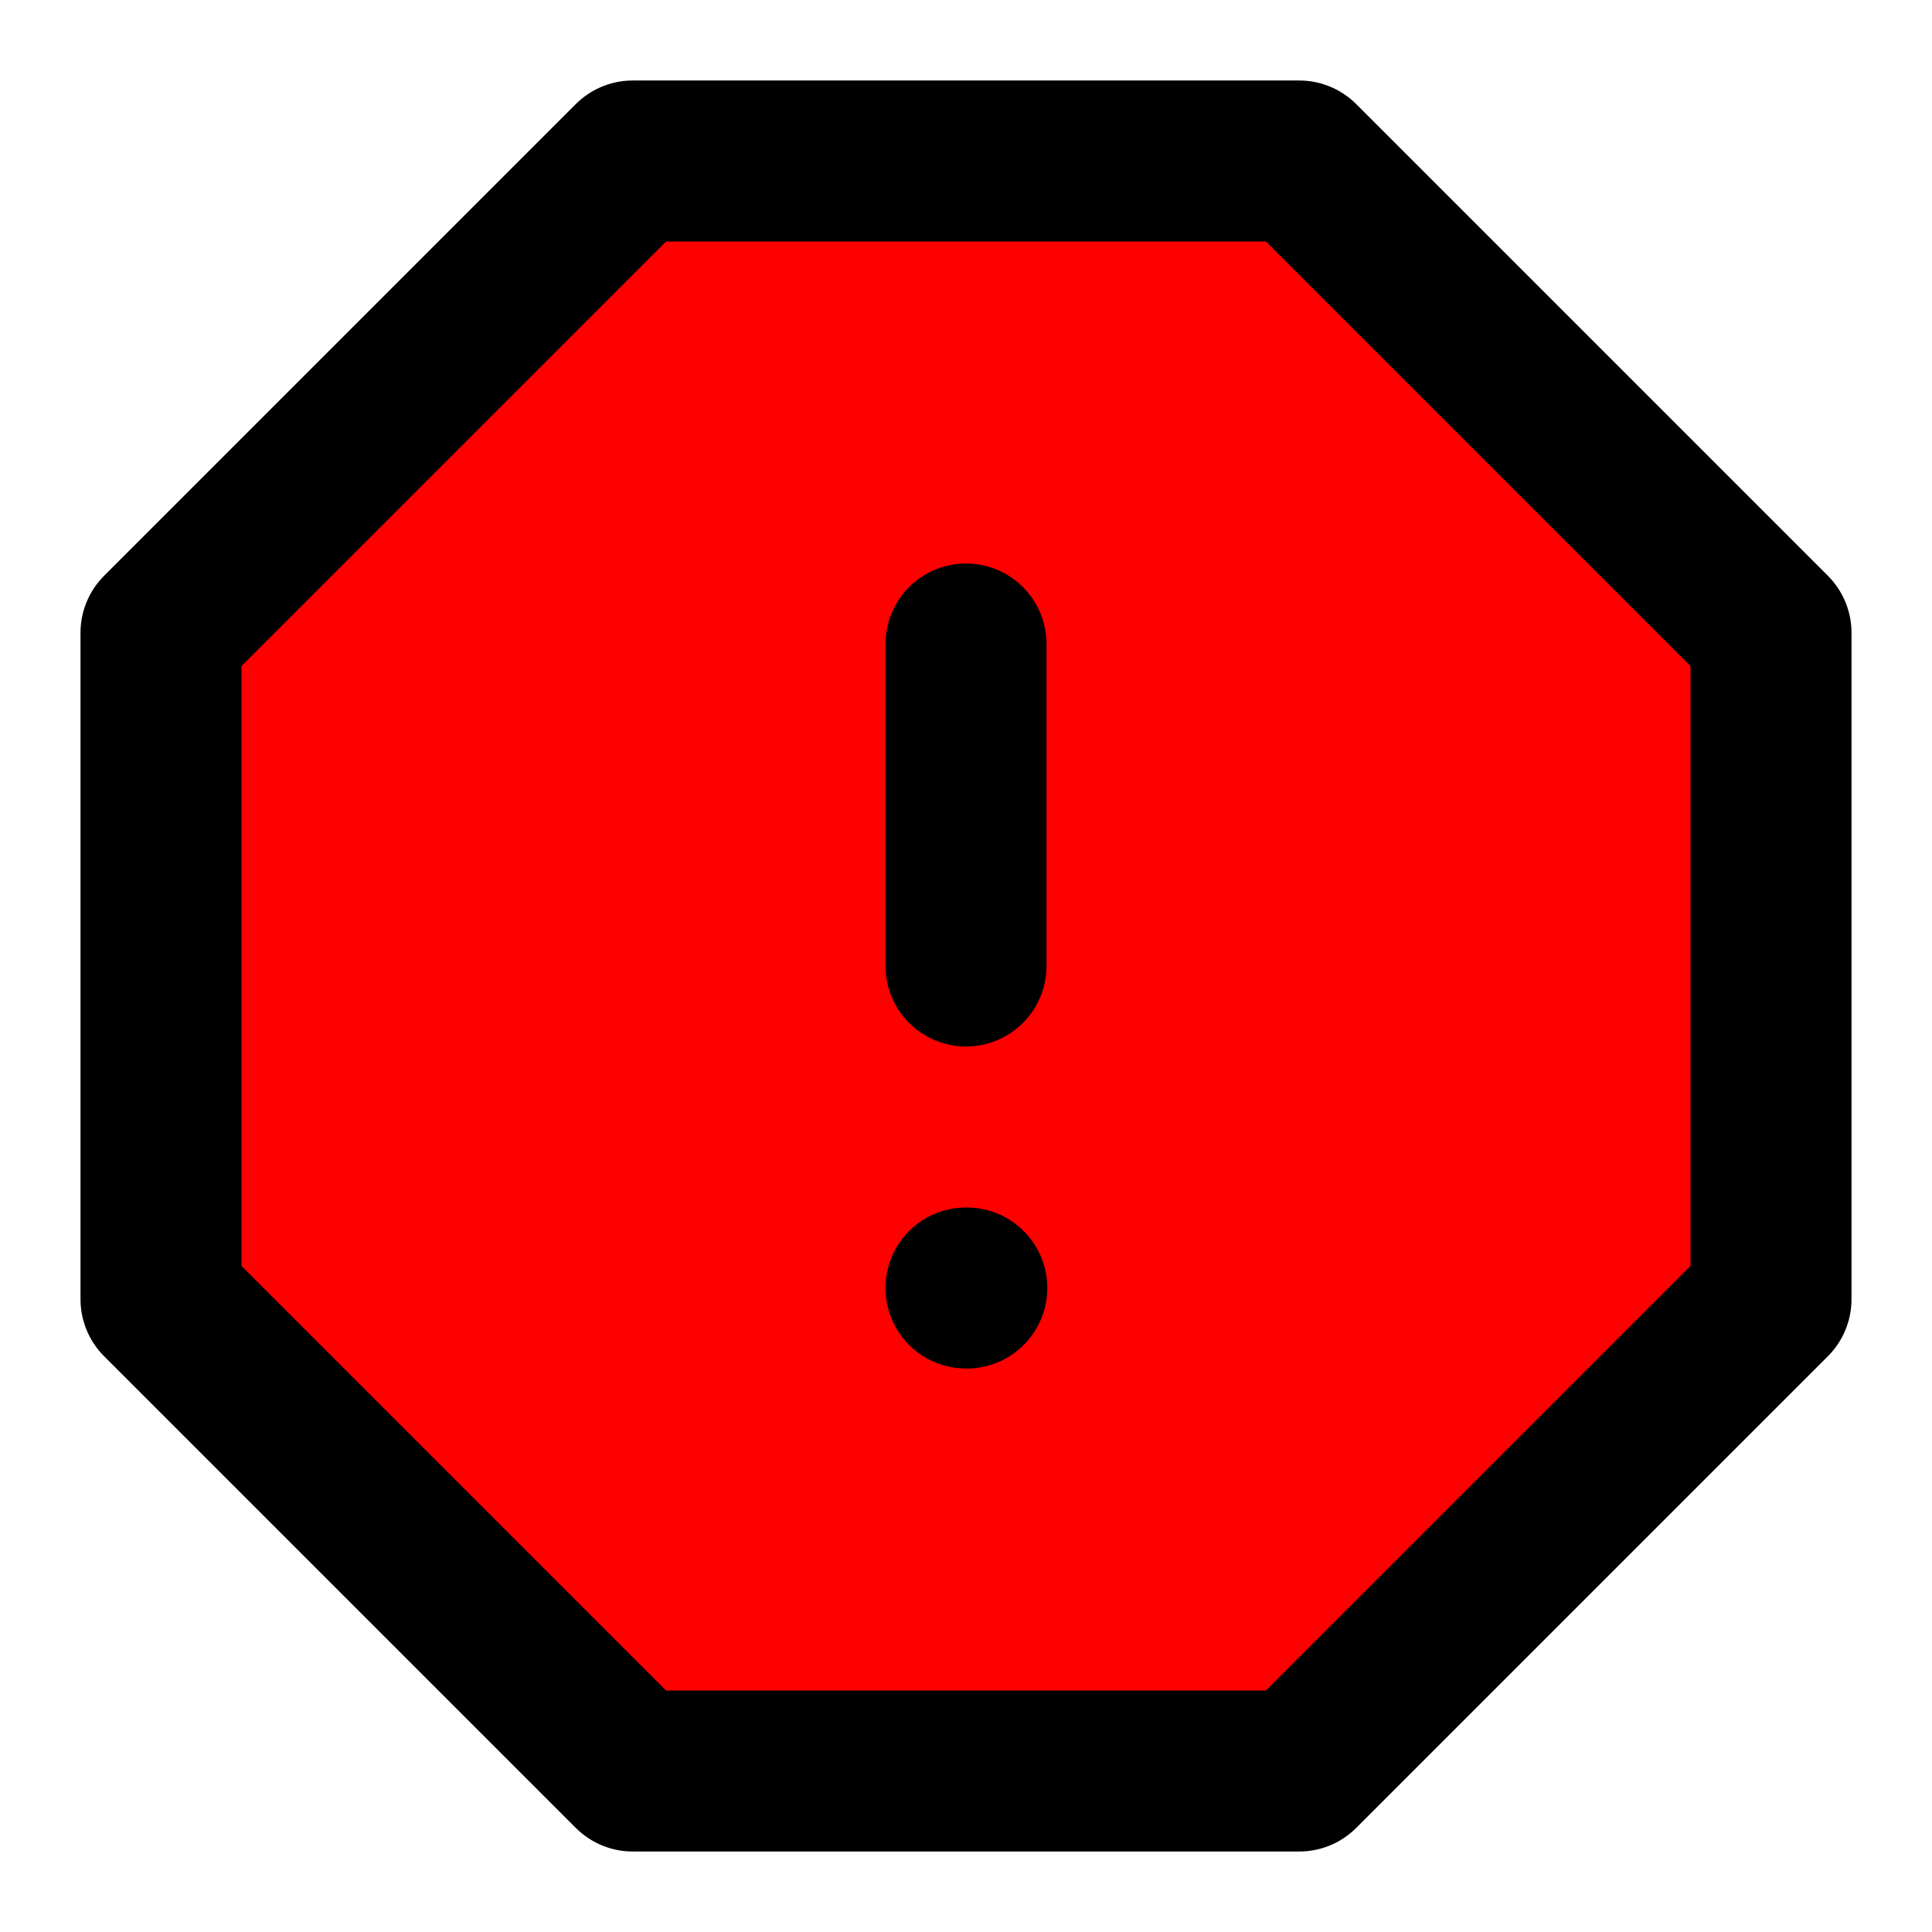 <?xml version="1.0" encoding="UTF-8" standalone="no"?>
<svg
   xmlns:dc="http://purl.org/dc/elements/1.1/"
   xmlns:cc="http://creativecommons.org/ns#"
   xmlns:rdf="http://www.w3.org/1999/02/22-rdf-syntax-ns#"
   xmlns:svg="http://www.w3.org/2000/svg"
   xmlns="http://www.w3.org/2000/svg"
   xmlns:sodipodi="http://sodipodi.sourceforge.net/DTD/sodipodi-0.dtd"
   xmlns:inkscape="http://www.inkscape.org/namespaces/inkscape"
   inkscape:version="1.0rc1 (09960d6f05, 2020-04-09)"
   sodipodi:docname="alert-octagon-red.svg"
   id="svg8"
   version="1.1"
   class="feather feather-alert-octagon"
   stroke-linejoin="round"
   stroke-linecap="round"
   stroke-width="2"
   stroke="currentColor"
   fill="none"
   viewBox="0 0 24 24"
   height="24"
   width="24">
  <defs
     id="defs12" />
  <sodipodi:namedview
     inkscape:current-layer="svg8"
     inkscape:window-maximized="0"
     inkscape:window-y="281"
     inkscape:window-x="1433"
     inkscape:cy="12.409797"
     inkscape:cx="12.828216"
     inkscape:zoom="21"
     showgrid="false"
     id="namedview10"
     inkscape:window-height="959"
     inkscape:window-width="1542"
     inkscape:pageshadow="2"
     inkscape:pageopacity="0"
     guidetolerance="10"
     gridtolerance="10"
     objecttolerance="10"
     borderopacity="1"
     bordercolor="#666666"
     pagecolor="#ffffff" />
  <polygon
     style="fill:#ff0000"
     id="polygon2"
     points="7.86 2 16.14 2 22 7.86 22 16.14 16.14 22 7.86 22 2 16.14 2 7.86 7.86 2" />
  <line
     id="line4"
     y2="12"
     x2="12"
     y1="8"
     x1="12" />
  <line
     id="line6"
     y2="16"
     x2="12.01"
     y1="16"
     x1="12" />
</svg>
